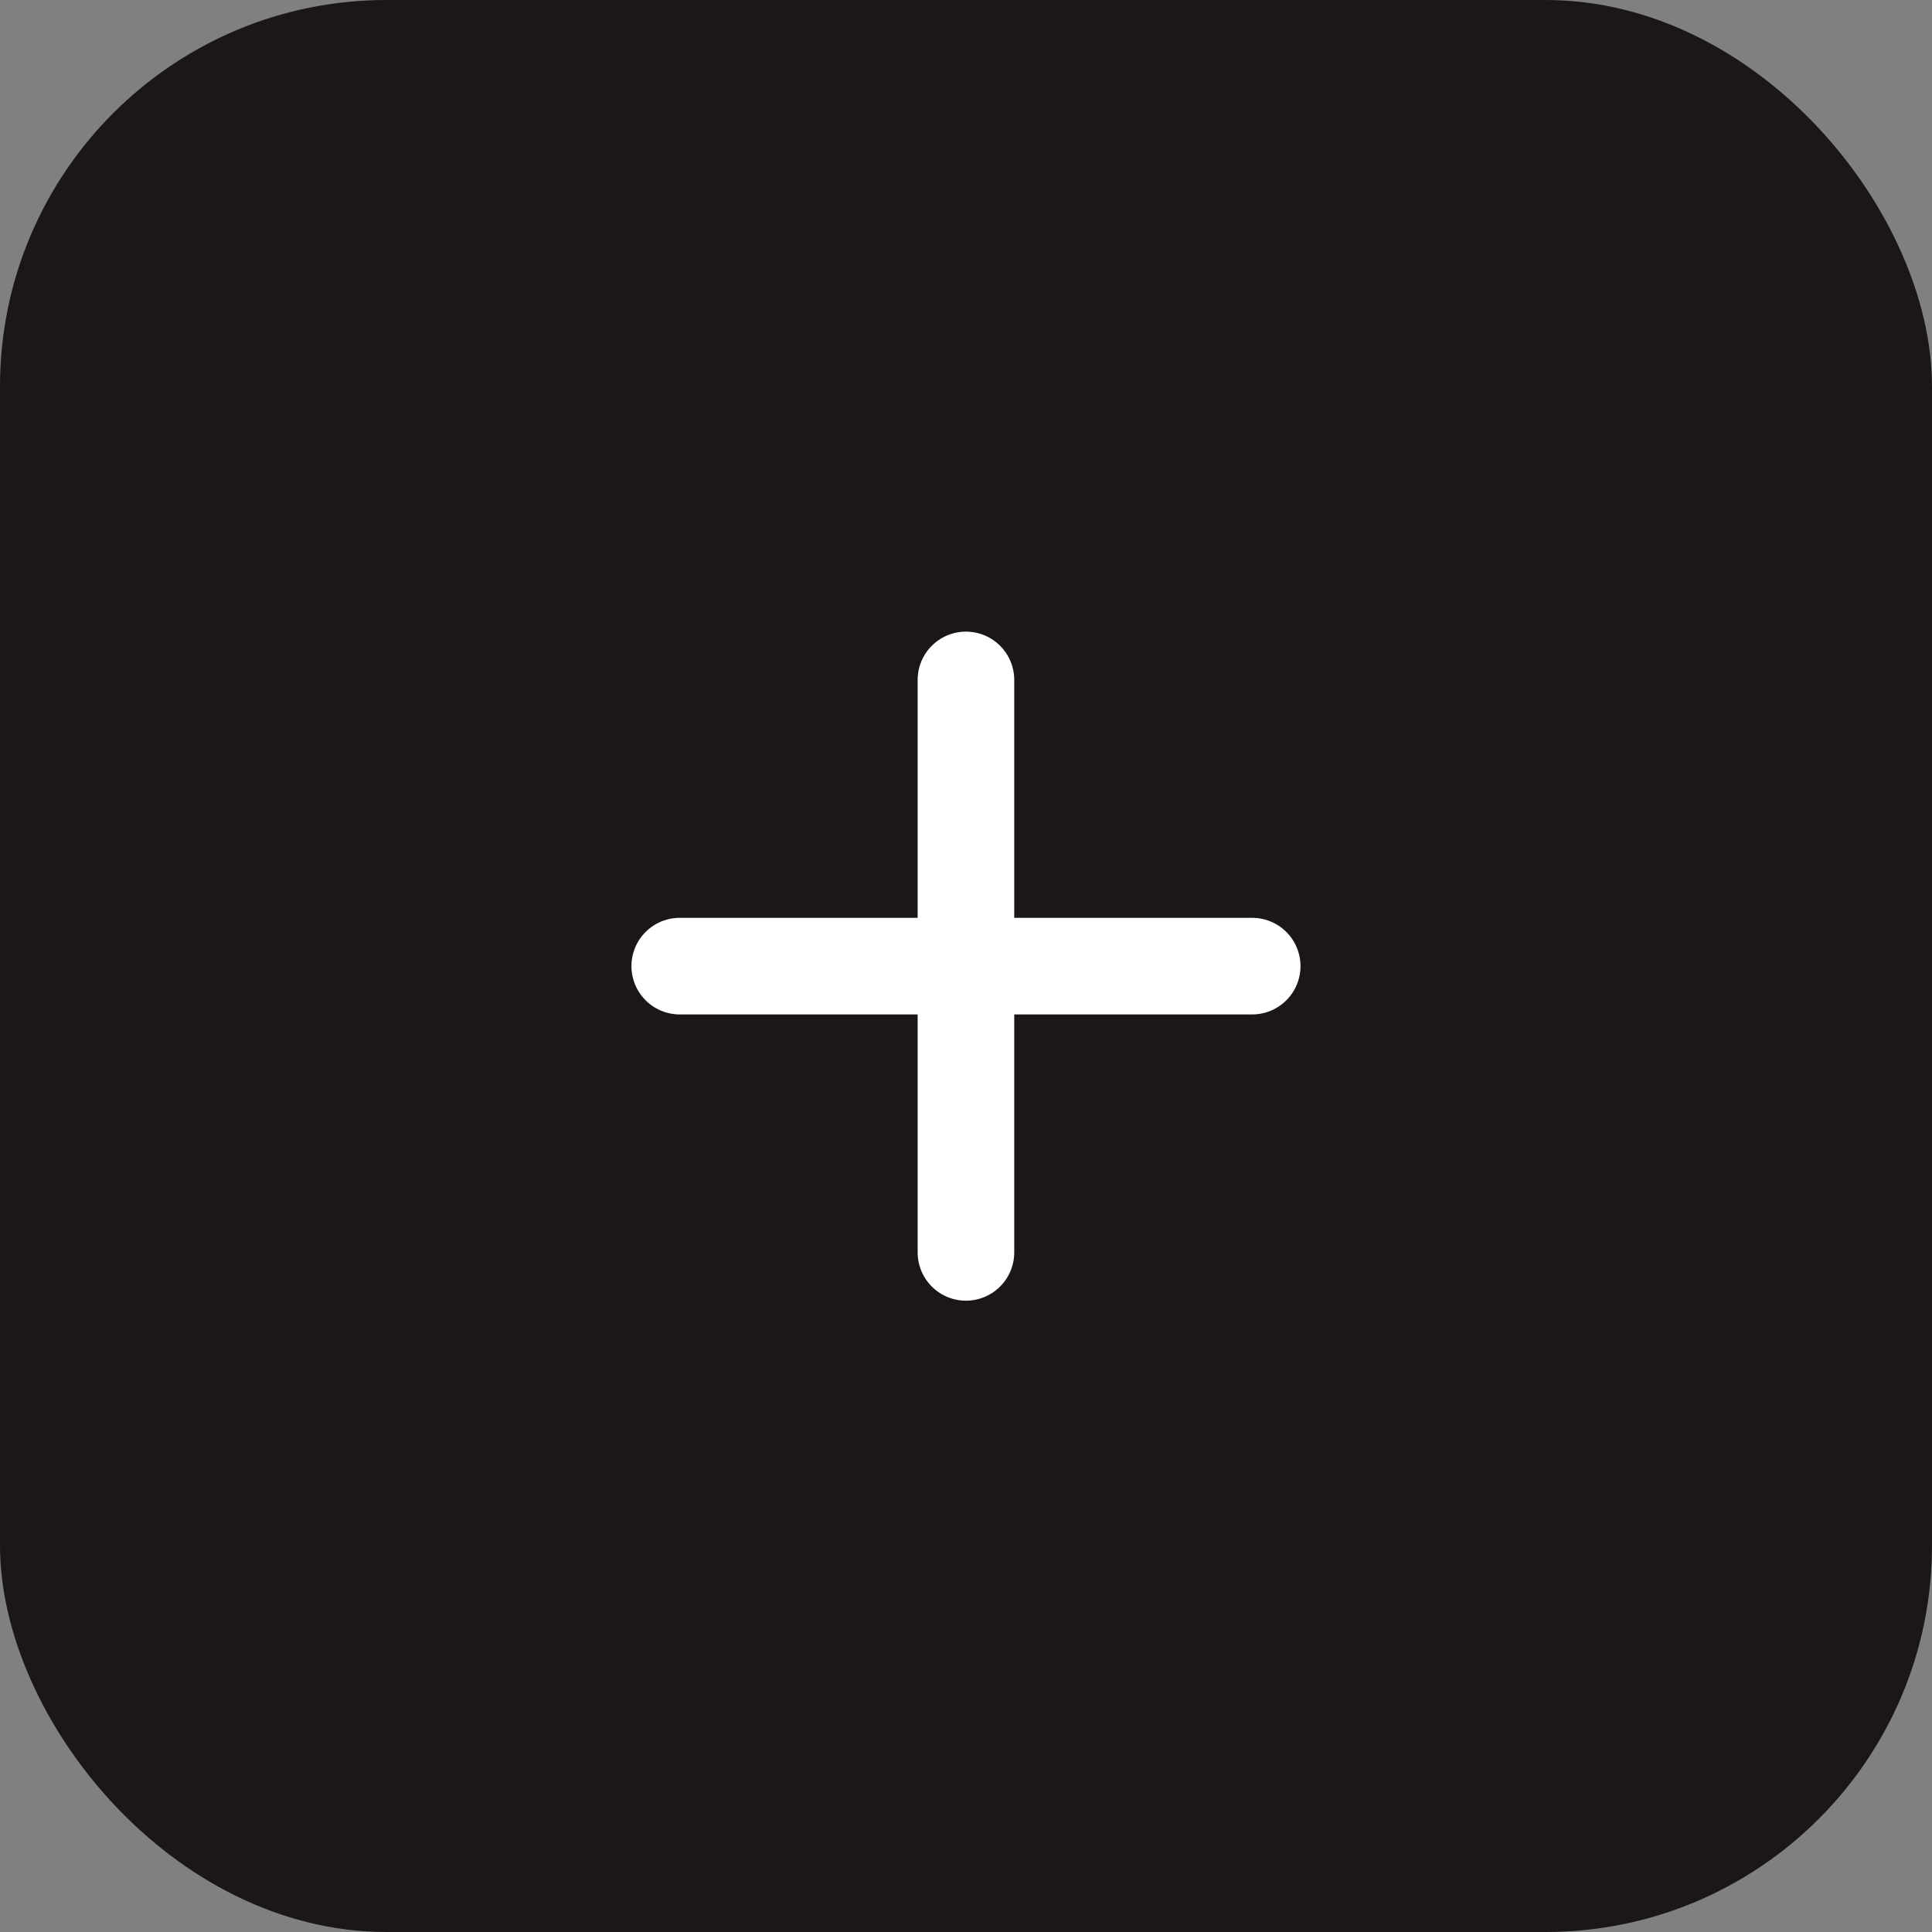<svg width="30" height="30" viewBox="0 0 30 30" fill="none" xmlns="http://www.w3.org/2000/svg">
<rect x="0" y="0" width="30" height="30" fill="#808080" stroke="none"/>
<rect width="30" height="30" rx="6" fill="#1B1717"/>
<path d="M14.999 19.447V15.002M14.999 15.002V10.558M14.999 15.002H19.444M14.999 15.002H10.555" stroke="white" stroke-width="1.5" stroke-linecap="round"/>
</svg>
